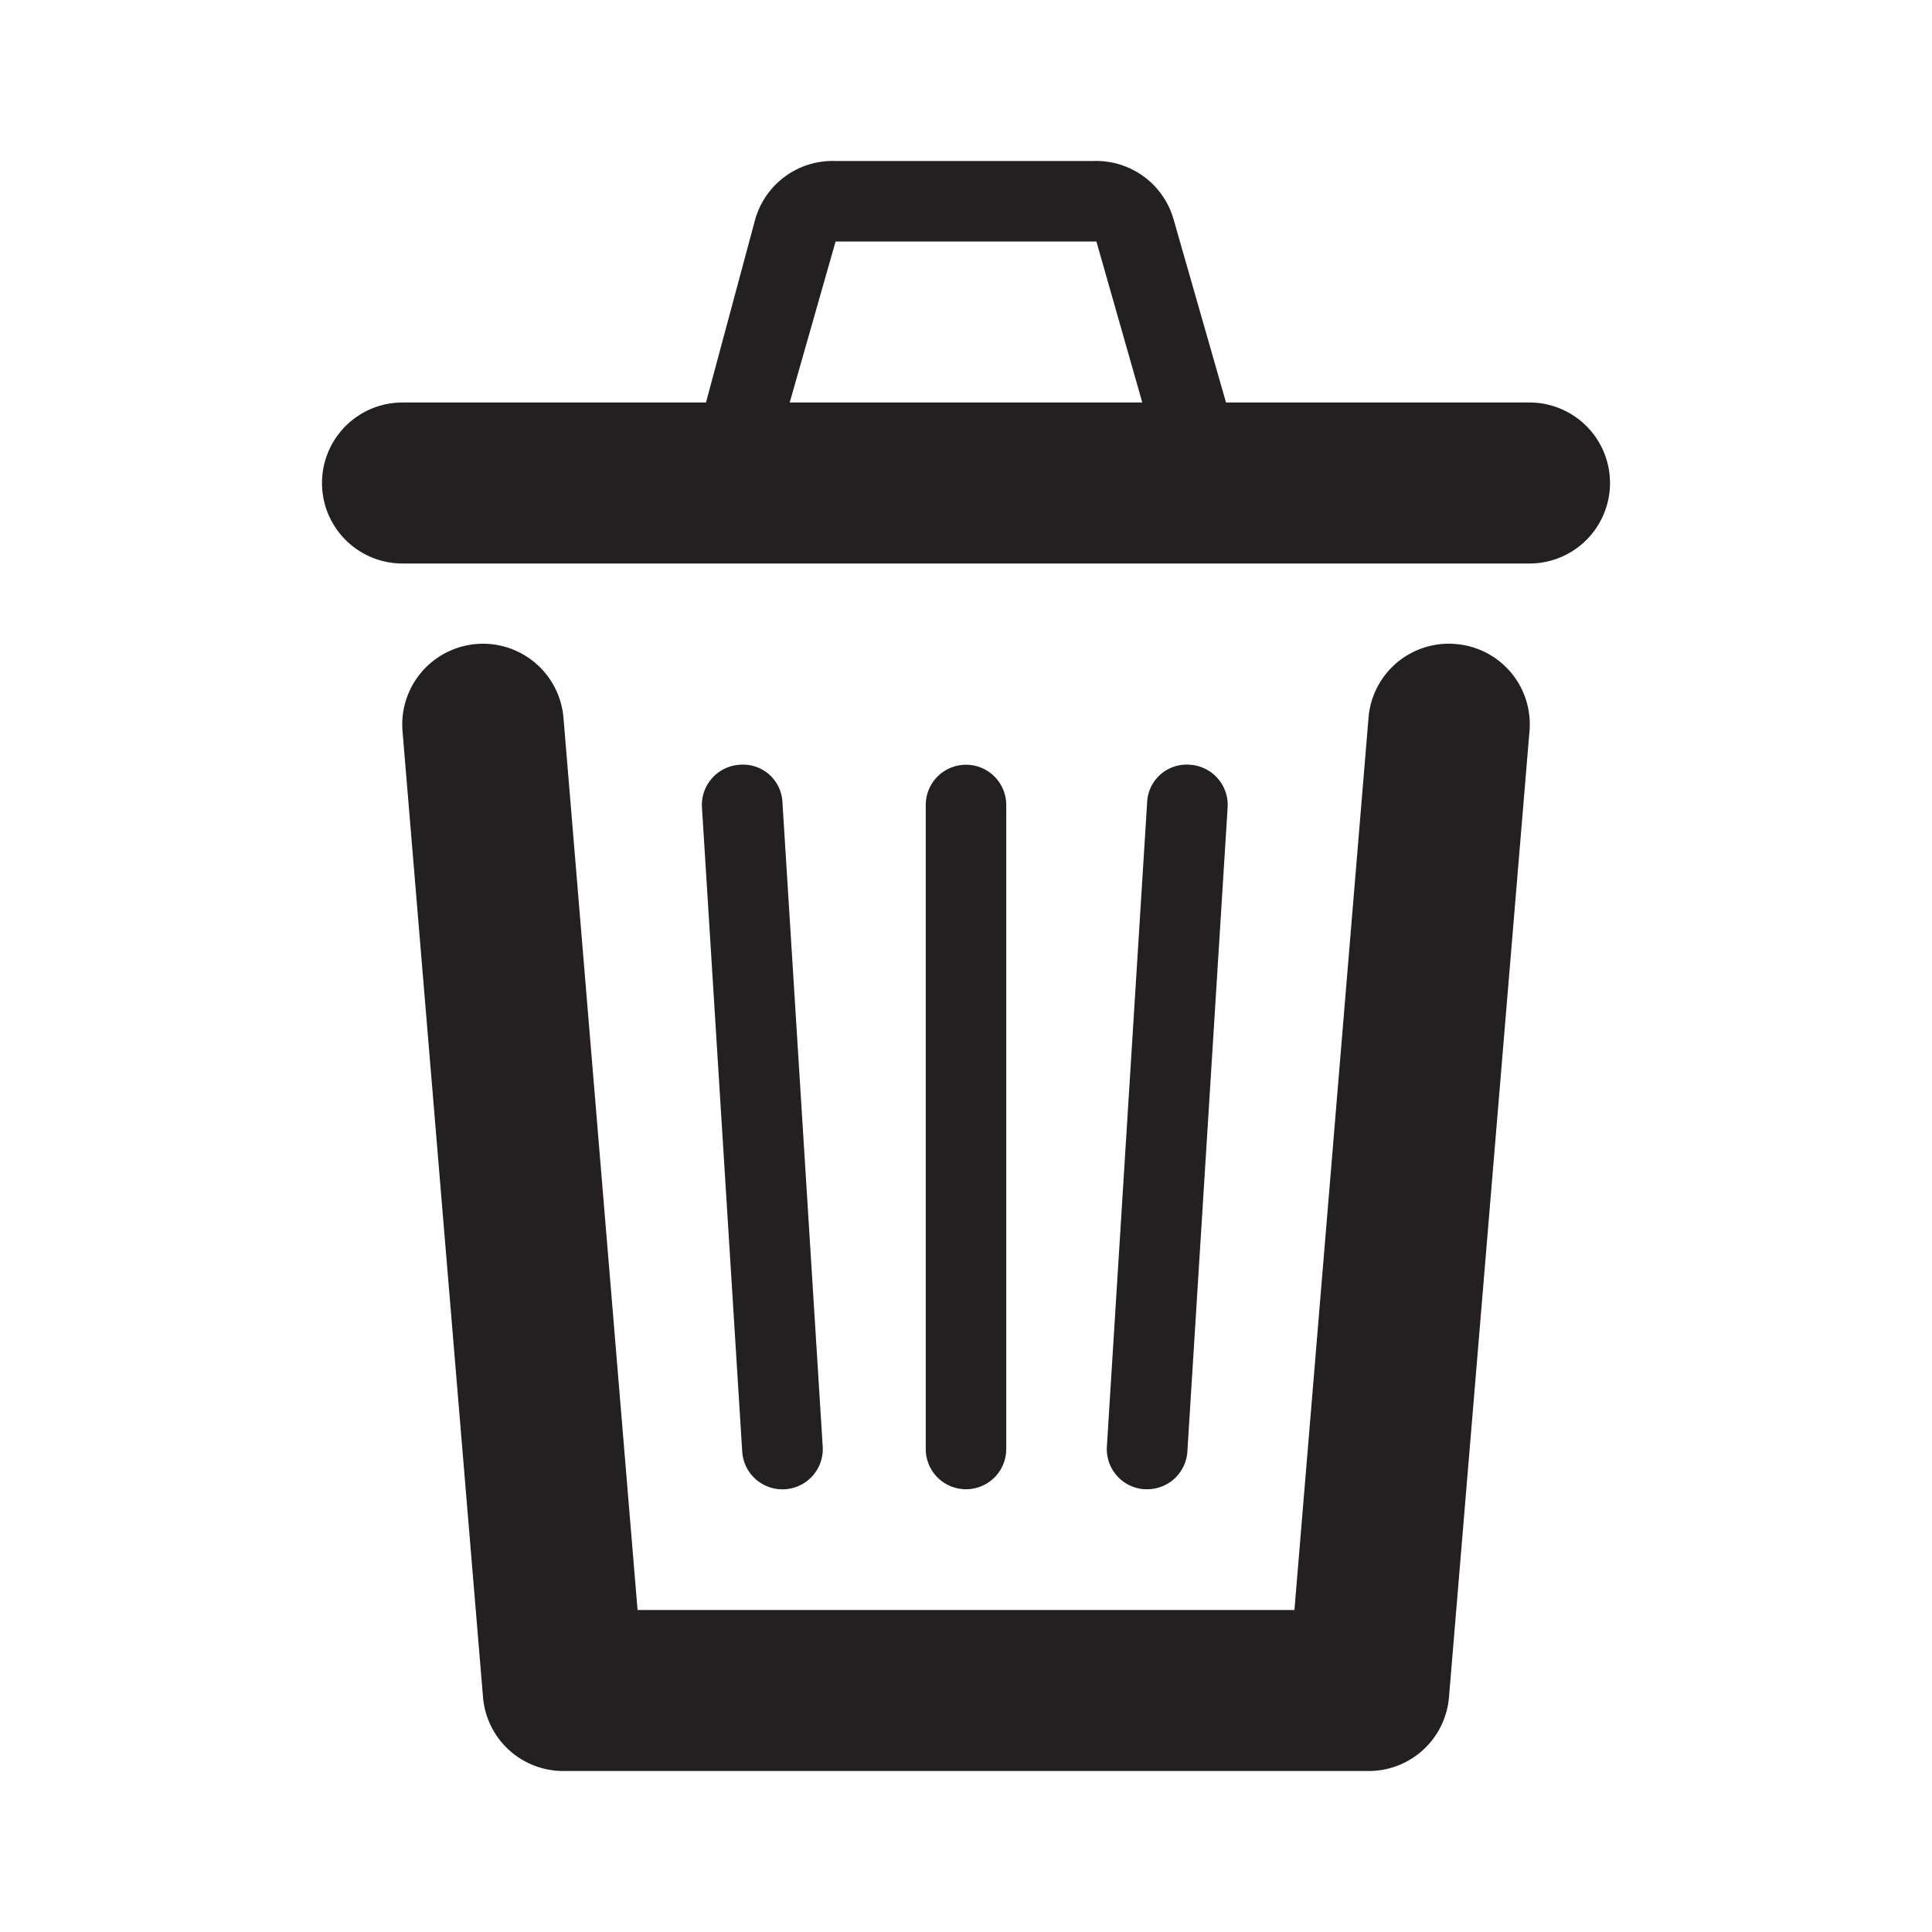 <svg xmlns="http://www.w3.org/2000/svg" fill="#222020" viewBox="0 0 24 24"><path d="M18.08 8a1 1 0 00-1.08.92L16.08 20H7.92L7 8.92a1 1 0 10-2 .16l1 12A1 1 0 007 22h10a1 1 0 001-.92l1-12A1 1 0 0018.08 8zM19 5h-3.77l-.65-2.27a1 1 0 00-1-.73h-3.2a1 1 0 00-1 .73L8.77 5H5a1 1 0 000 2h14a1 1 0 000-2zm-8.62-2h3.24l.57 2H9.81z"/><path d="M12.5 18v-8a.5.5 0 00-1 0v8a.5.5 0 001 0zM14.25 18.5a.5.5 0 00.5-.47l.5-8a.5.5 0 00-.47-.53.49.49 0 00-.53.47l-.5 8a.5.5 0 00.47.53zM9.75 18.5a.5.5 0 00.47-.53l-.5-8a.49.49 0 00-.53-.47.5.5 0 00-.47.53l.5 8a.5.5 0 00.53.47z"/></svg>